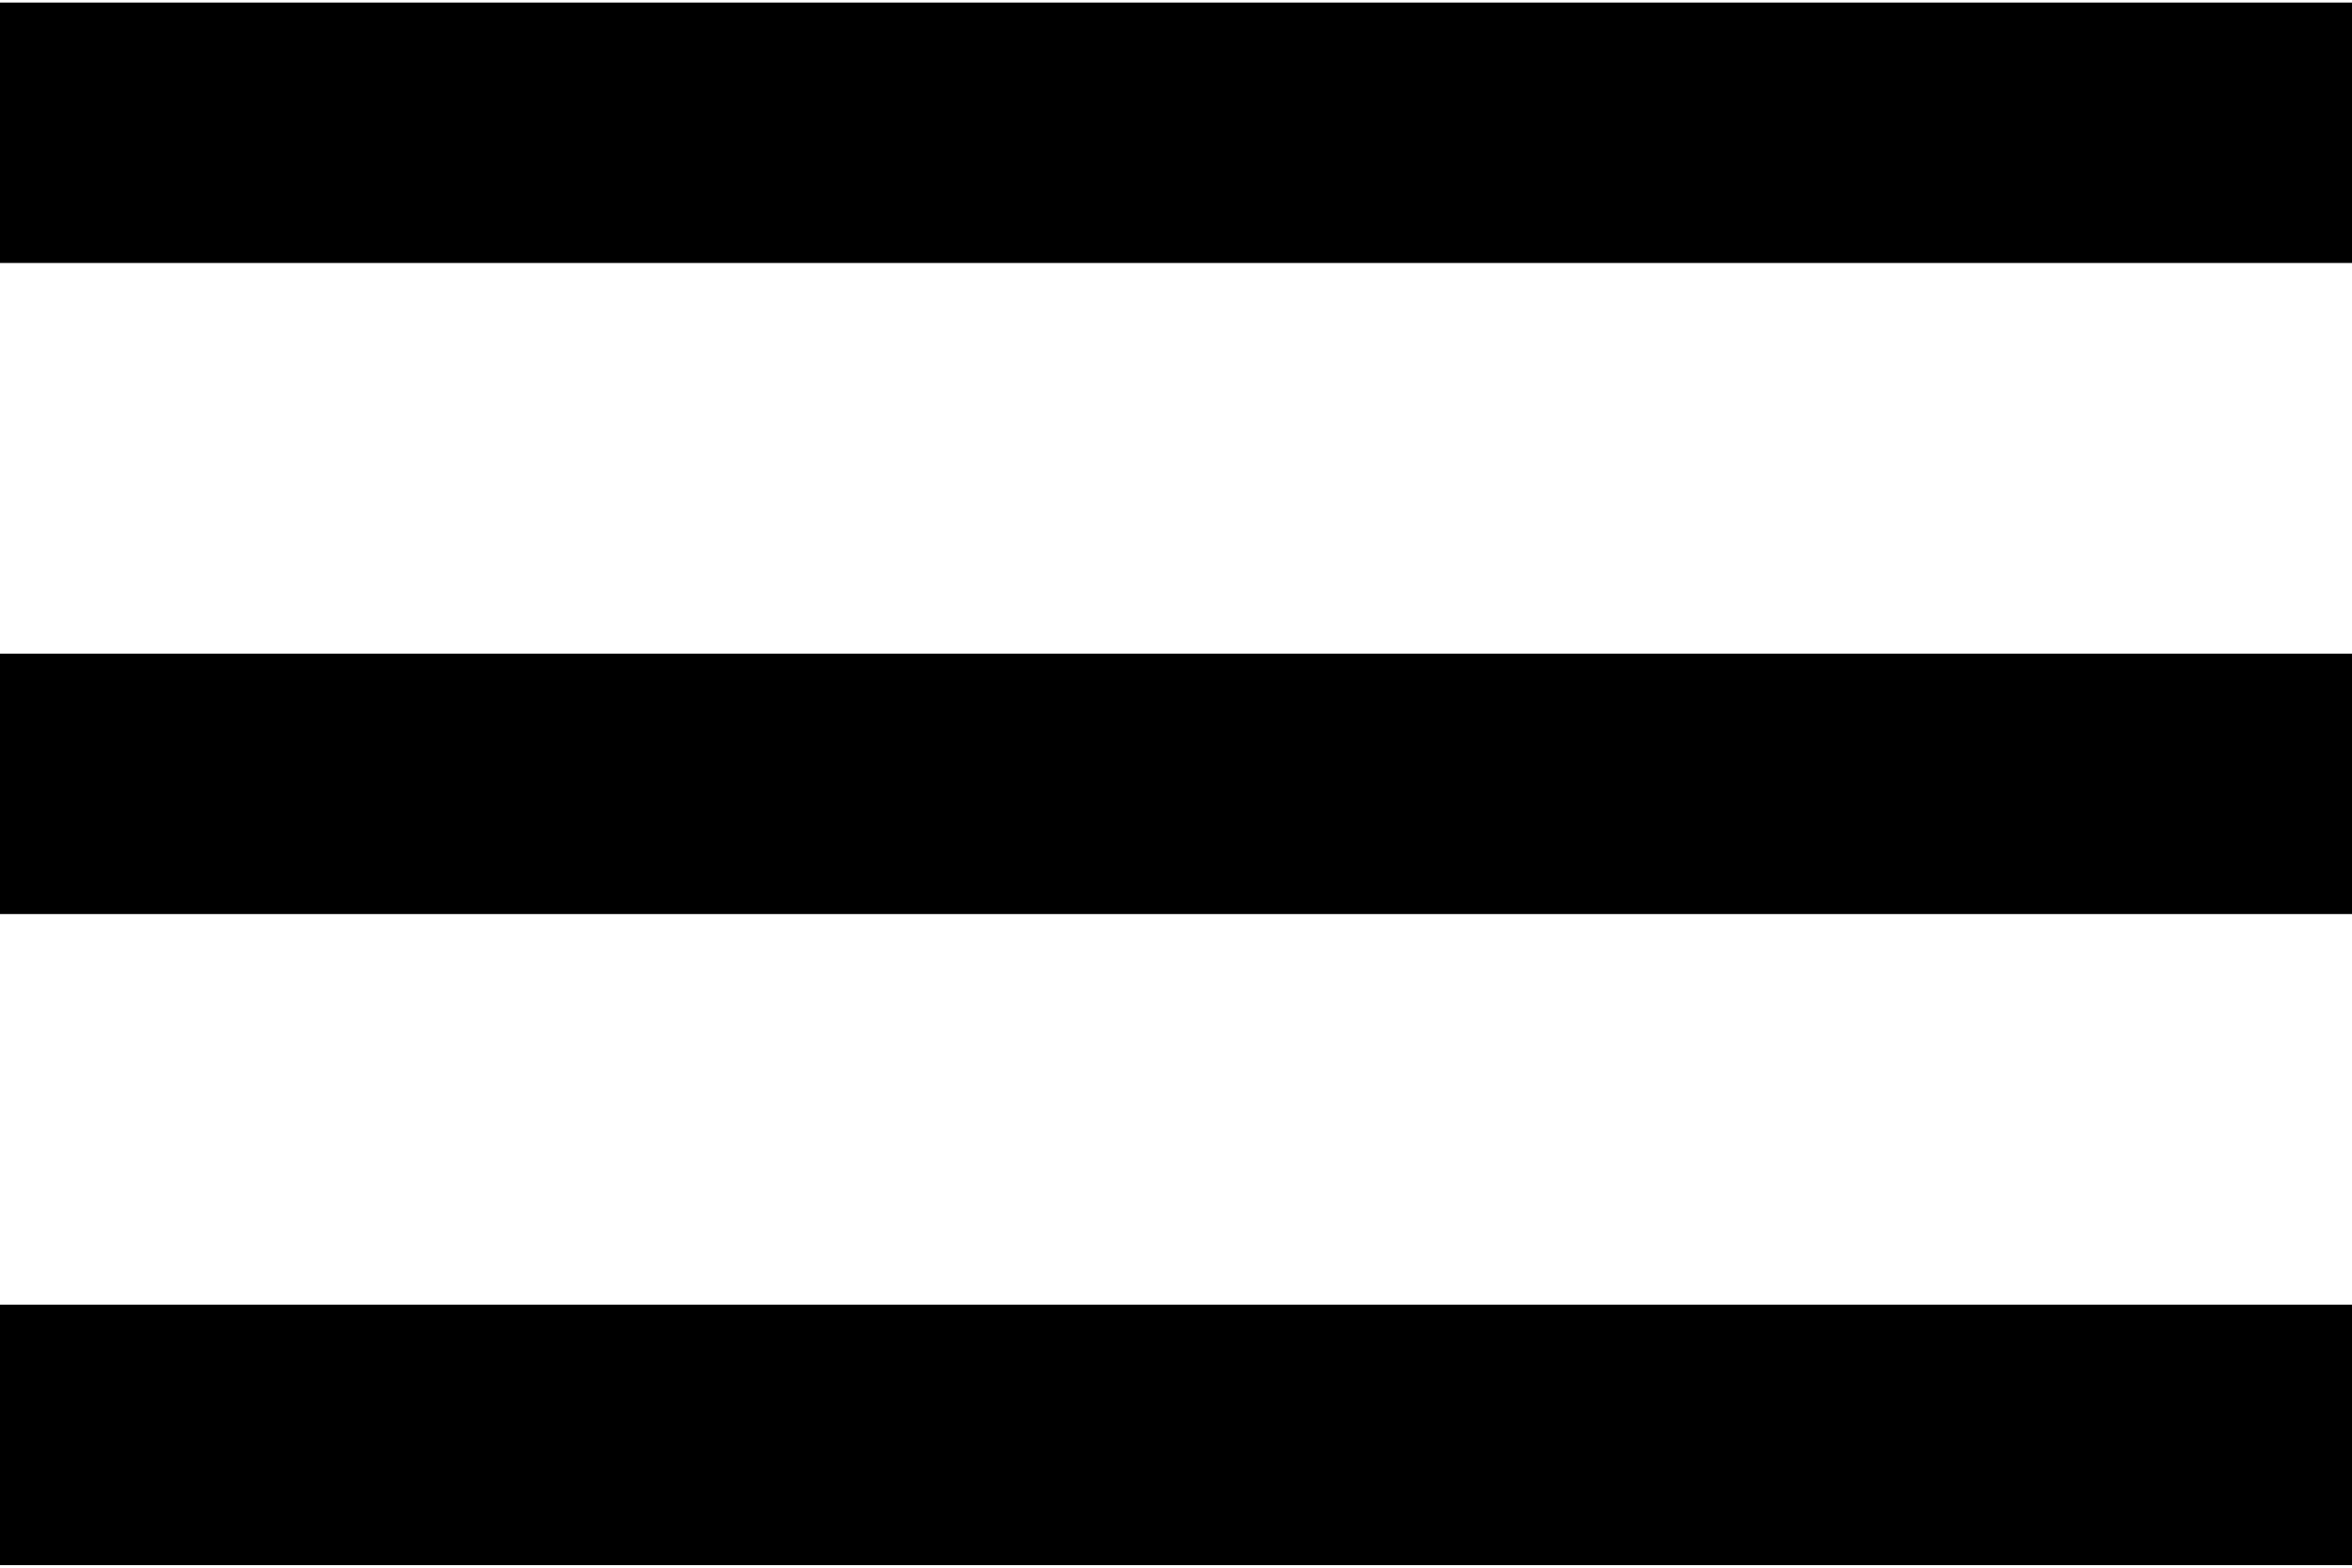 <?xml version="1.0" encoding="UTF-8"?>
<svg width="24px" height="16px" viewBox="0 0 24 16" version="1.1" xmlns="http://www.w3.org/2000/svg" xmlns:xlink="http://www.w3.org/1999/xlink">
    <!-- Generator: sketchtool 50.2 (55047) - http://www.bohemiancoding.com/sketch -->
    <title>AA067432-1C77-47C6-8EEC-D808D303D214</title>
    <desc>Created with sketchtool.</desc>
    <defs></defs>
    <g id="Zeplin-Files" stroke="none" stroke-width="1" fill="none" fill-rule="evenodd">
        <g id="00_assets" transform="translate(-350, -27)" fill="#000000" fill-rule="nonzero">
            <g id="Group-13" transform="translate(350, 21)">
                <g id="menu" transform="translate(0, 6)">
                    <path d="M0,15.974 L24,15.974 L24,13.316 L0,13.316 L0,15.974 Z M0,9.329 L24,9.329 L24,6.671 L0,6.671 L0,9.329 Z M0,0.026 L0,2.684 L24,2.684 L24,0.026 L0,0.026 Z" id="Shape"></path>
                </g>
            </g>
        </g>
    </g>
</svg>